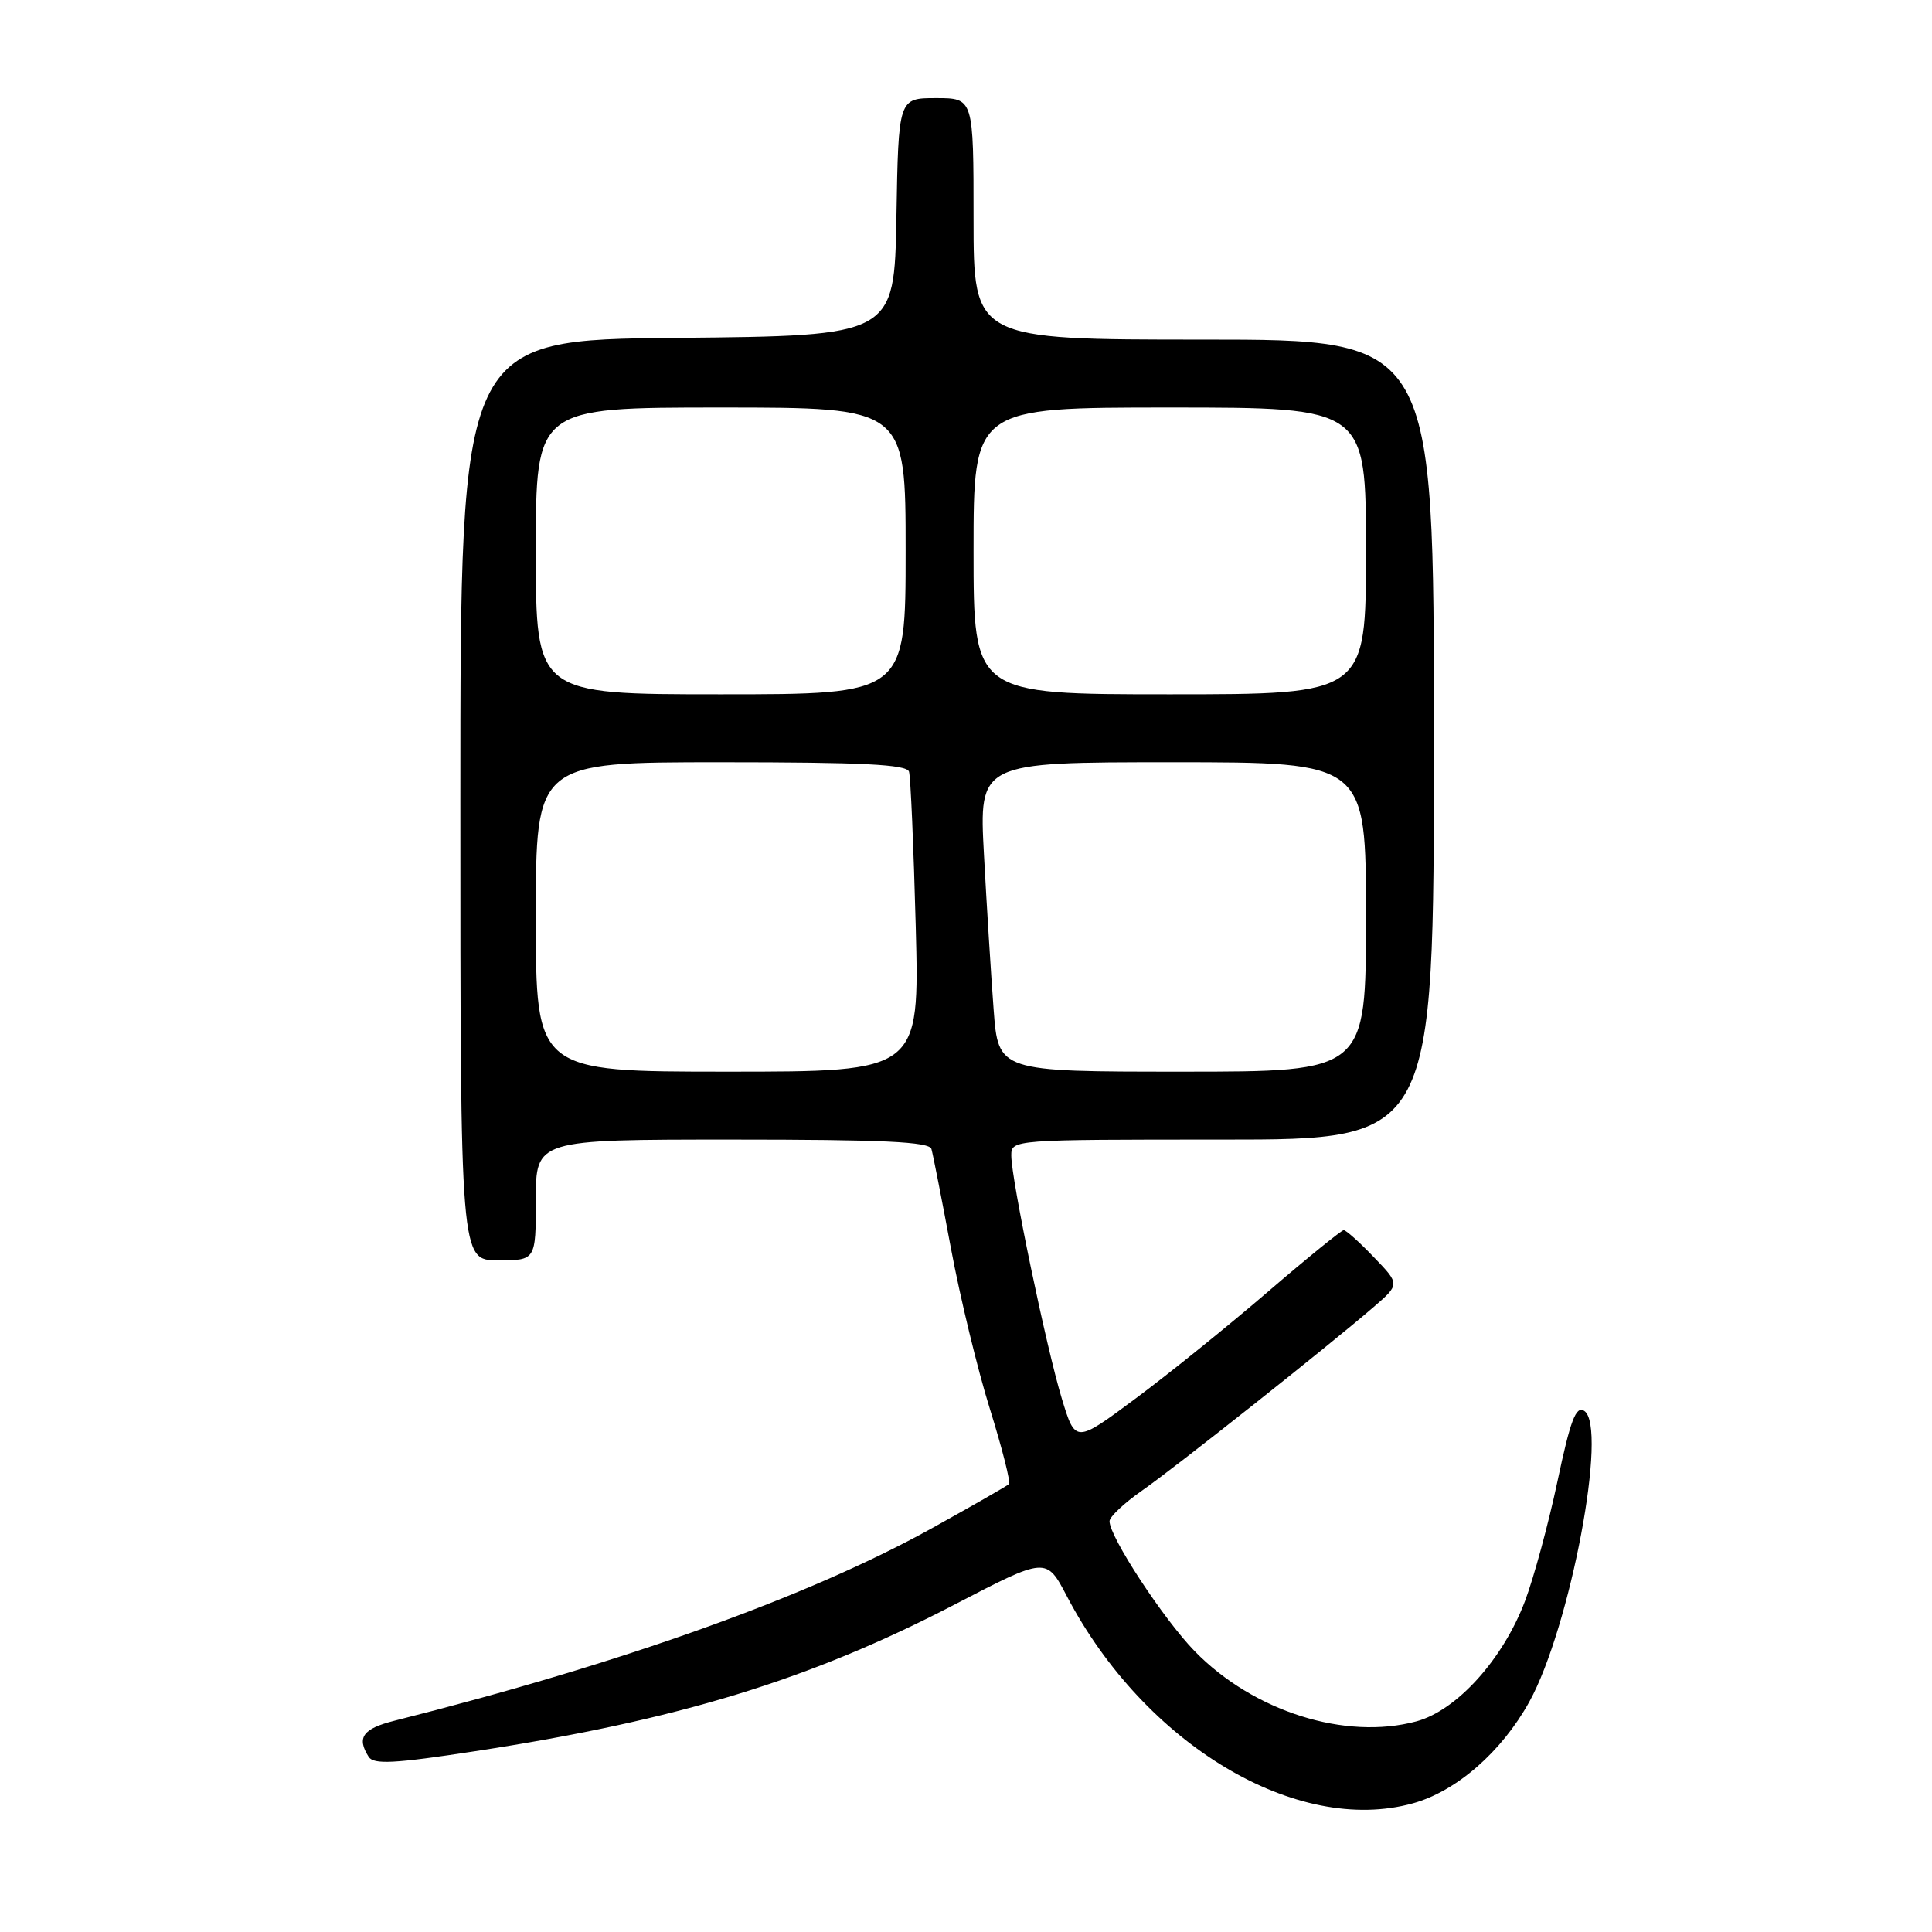 <?xml version="1.0" encoding="UTF-8" standalone="no"?>
<!DOCTYPE svg PUBLIC "-//W3C//DTD SVG 1.1//EN" "http://www.w3.org/Graphics/SVG/1.1/DTD/svg11.dtd" >
<svg xmlns="http://www.w3.org/2000/svg" xmlns:xlink="http://www.w3.org/1999/xlink" version="1.1" viewBox="0 0 256 256">
 <g >
 <path fill="currentColor"
d=" M 187.22 238.95 C 192.99 237.35 198.97 232.13 202.64 225.50 C 208.08 215.64 213.11 188.92 209.90 186.94 C 208.81 186.27 208.08 188.21 206.37 196.29 C 205.18 201.91 203.24 209.04 202.07 212.15 C 199.15 219.87 193.04 226.64 187.68 228.09 C 178.27 230.63 166.10 226.78 158.31 218.80 C 154.15 214.53 146.98 203.58 147.02 201.56 C 147.03 200.98 148.95 199.17 151.27 197.55 C 155.75 194.43 176.11 178.29 182.00 173.20 C 185.50 170.17 185.50 170.17 182.05 166.59 C 180.16 164.61 178.36 163.00 178.05 163.00 C 177.75 163.01 173.22 166.68 168.00 171.17 C 162.78 175.66 154.90 182.02 150.50 185.29 C 142.50 191.24 142.50 191.24 140.71 185.37 C 138.65 178.61 134.00 156.28 134.00 153.12 C 134.00 151.01 134.12 151.00 162.00 151.00 C 190.00 151.00 190.00 151.00 190.00 98.00 C 190.00 45.00 190.00 45.00 159.50 45.00 C 129.00 45.00 129.00 45.00 129.00 29.00 C 129.00 13.00 129.00 13.00 124.03 13.00 C 119.05 13.00 119.05 13.00 118.78 28.75 C 118.50 44.50 118.50 44.50 89.75 44.77 C 61.00 45.03 61.00 45.03 61.00 106.02 C 61.00 167.00 61.00 167.00 66.00 167.00 C 71.00 167.00 71.00 167.00 71.00 159.00 C 71.00 151.00 71.00 151.00 97.03 151.00 C 117.00 151.00 123.15 151.29 123.42 152.25 C 123.62 152.94 124.78 158.85 126.00 165.39 C 127.22 171.93 129.55 181.54 131.18 186.74 C 132.80 191.94 133.93 196.40 133.69 196.65 C 133.44 196.89 128.80 199.55 123.37 202.56 C 107.01 211.61 82.48 220.39 52.25 228.01 C 48.07 229.06 47.23 230.24 48.85 232.79 C 49.51 233.83 52.23 233.69 62.92 232.05 C 89.88 227.92 107.30 222.59 126.57 212.57 C 138.64 206.30 138.64 206.30 141.37 211.51 C 151.66 231.16 171.83 243.23 187.22 238.95 Z  M 71.00 121.50 C 71.00 101.00 71.00 101.00 95.53 101.00 C 114.28 101.00 120.15 101.29 120.45 102.25 C 120.66 102.94 121.06 112.16 121.34 122.75 C 121.84 142.00 121.84 142.00 96.42 142.00 C 71.00 142.00 71.00 142.00 71.00 121.50 Z  M 131.66 133.75 C 131.32 129.21 130.74 119.99 130.38 113.25 C 129.72 101.00 129.72 101.00 155.36 101.00 C 181.00 101.00 181.00 101.00 181.00 121.50 C 181.00 142.00 181.00 142.00 156.64 142.00 C 132.28 142.00 132.28 142.00 131.66 133.75 Z  M 71.00 73.00 C 71.00 54.00 71.00 54.00 95.50 54.00 C 120.00 54.00 120.00 54.00 120.00 73.00 C 120.00 92.00 120.00 92.00 95.50 92.00 C 71.00 92.00 71.00 92.00 71.00 73.00 Z  M 129.00 73.00 C 129.00 54.00 129.00 54.00 155.00 54.00 C 181.00 54.00 181.00 54.00 181.00 73.00 C 181.00 92.00 181.00 92.00 155.00 92.00 C 129.00 92.00 129.00 92.00 129.00 73.00 Z "/>
</g>
</svg>